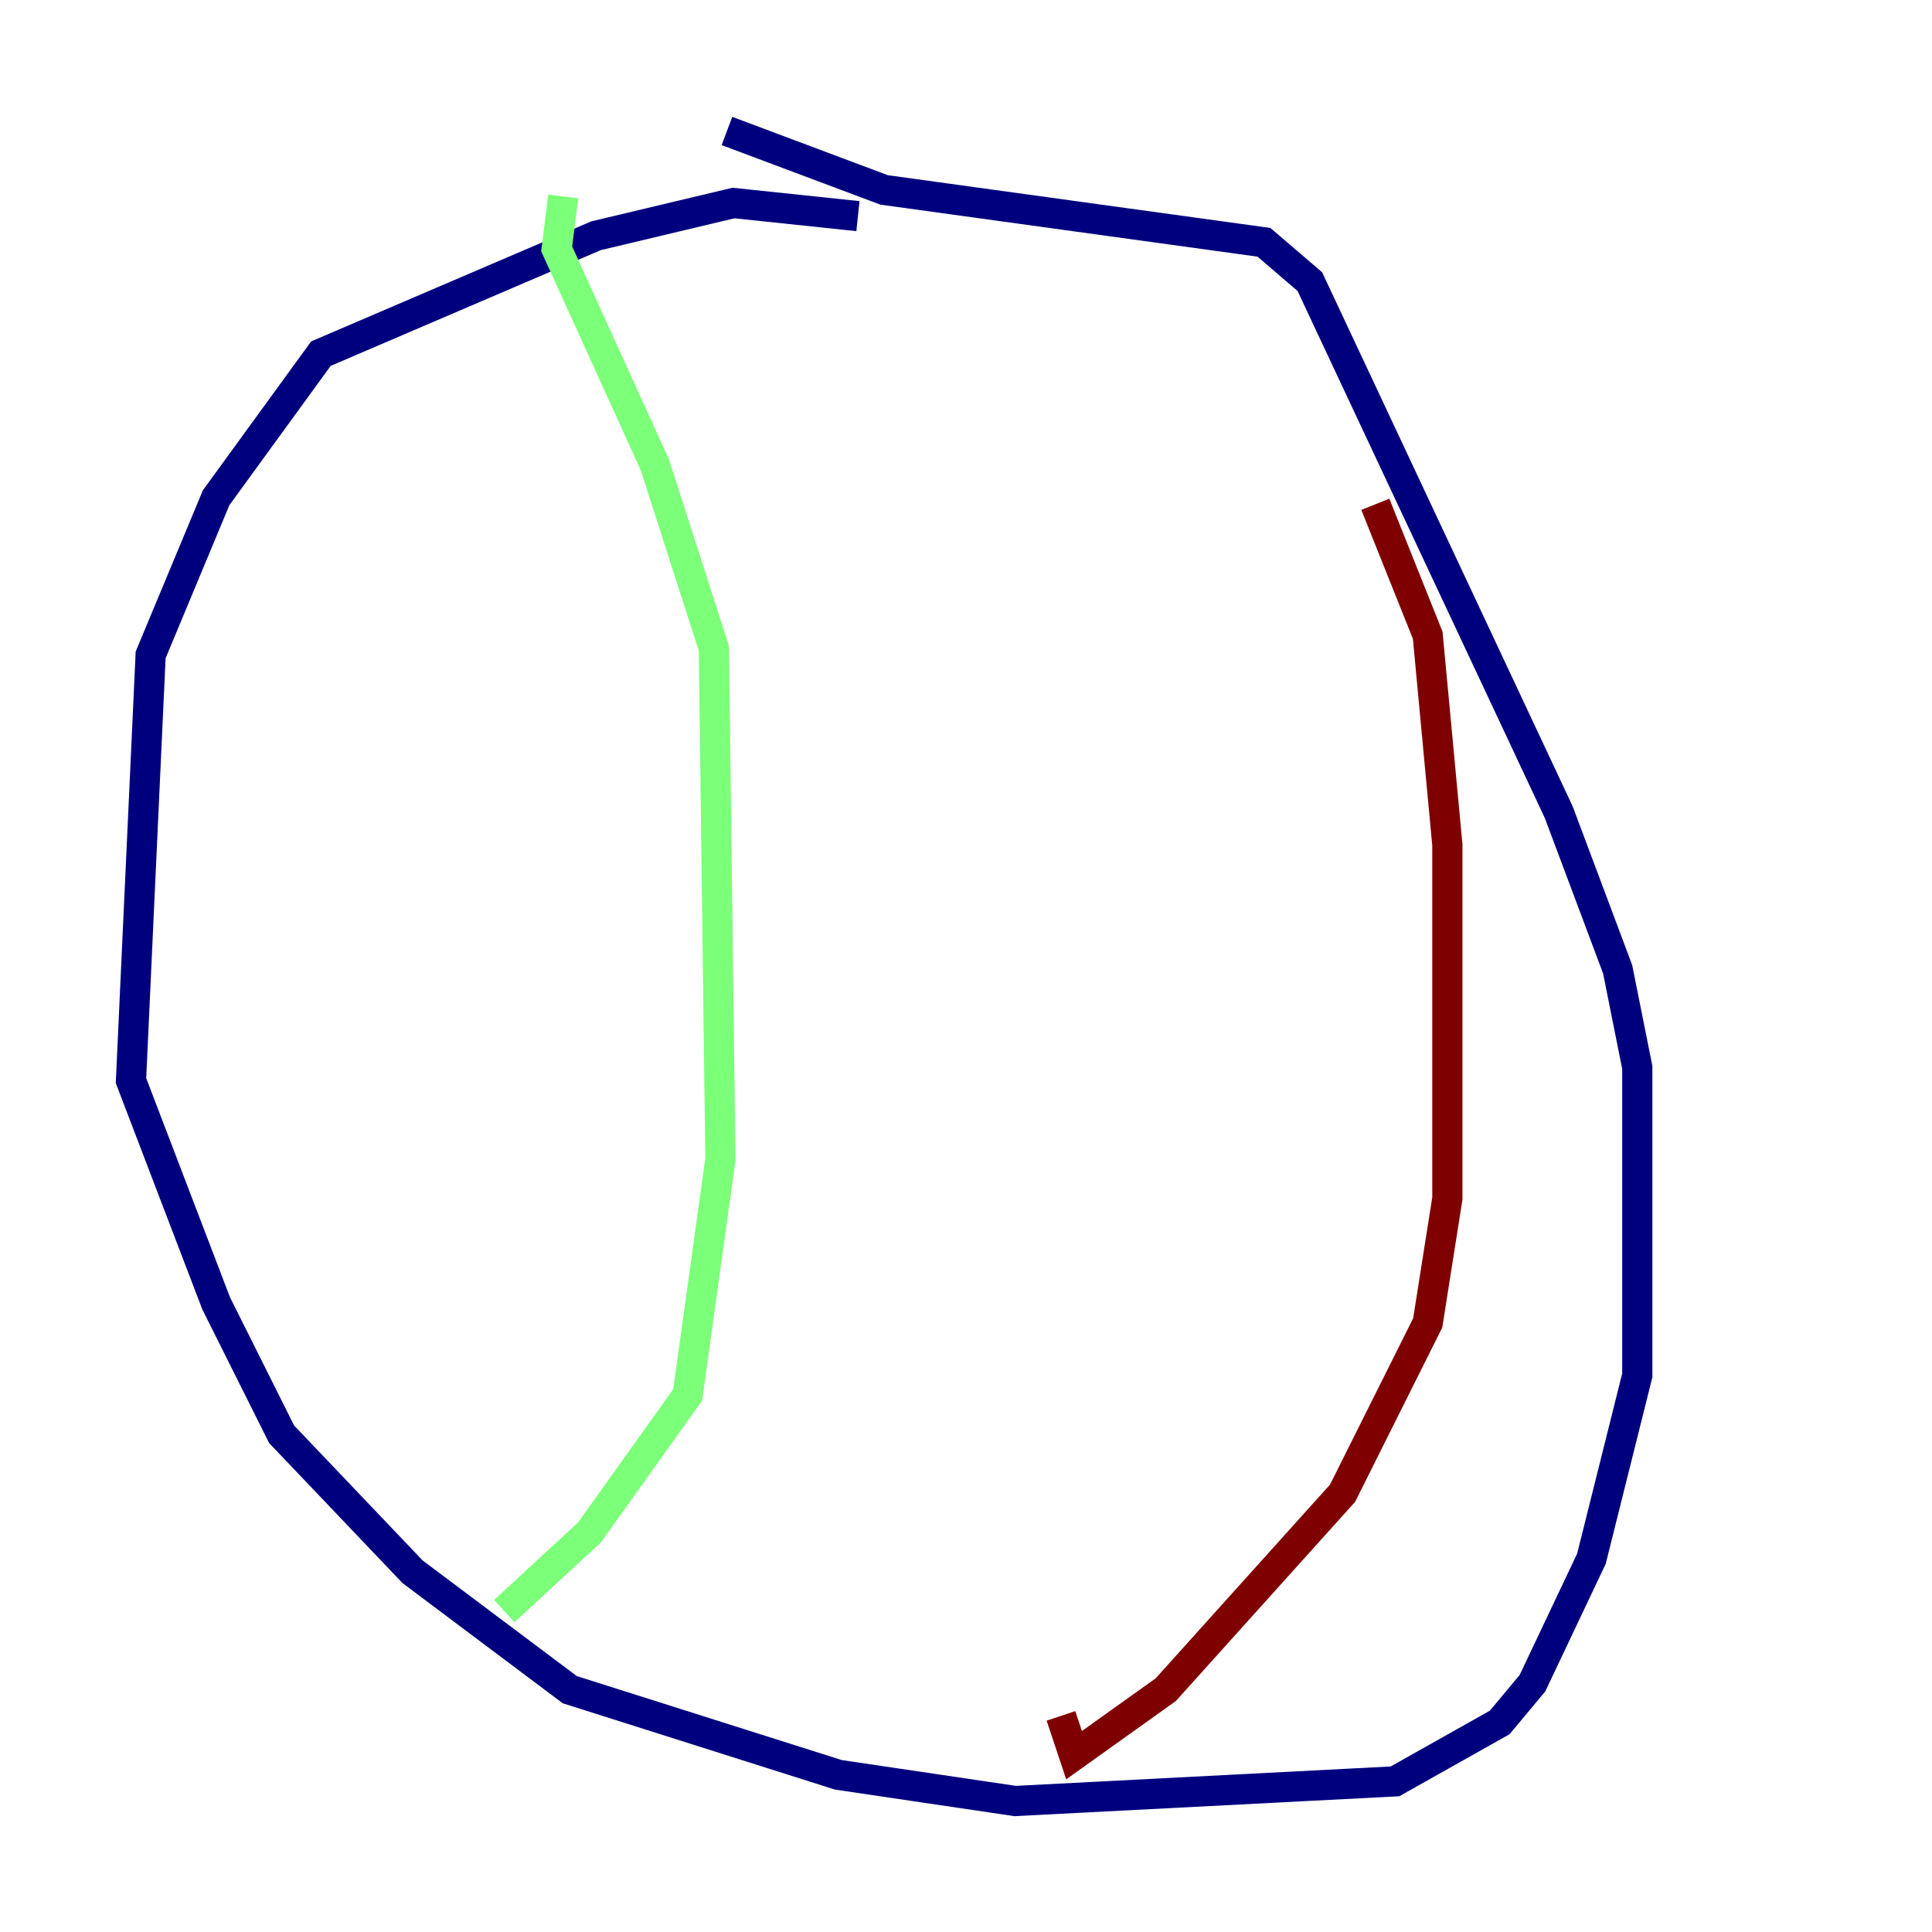 <?xml version="1.0" encoding="utf-8" ?>
<svg baseProfile="tiny" height="128" version="1.2" viewBox="0,0,128,128" width="128" xmlns="http://www.w3.org/2000/svg" xmlns:ev="http://www.w3.org/2001/xml-events" xmlns:xlink="http://www.w3.org/1999/xlink"><defs /><polyline fill="none" points="56.841,14.319 48.597,13.451 39.485,15.62 21.261,23.43 14.319,32.976 9.98,43.39 8.678,71.593 14.319,86.346 18.658,95.024 27.336,104.136 37.749,111.946 55.539,117.586 67.254,119.322 92.42,118.02 99.363,114.115 101.532,111.512 105.437,103.268 108.475,91.119 108.475,70.725 107.173,64.217 103.268,53.803 86.78,18.658 83.742,16.054 58.576,12.583 48.163,8.678" stroke="#00007f" stroke-width="2" /><polyline fill="none" points="37.315,13.017 36.881,16.488 43.39,30.807 47.295,42.956 47.729,76.8 45.559,92.42 39.051,101.532 33.41,106.739" stroke="#7cff79" stroke-width="2" /><polyline fill="none" points="91.119,33.41 94.59,42.088 95.891,55.973 95.891,79.403 94.59,87.647 88.949,98.929 77.234,111.946 71.159,116.285 70.291,113.681" stroke="#7f0000" stroke-width="2" /></svg>
